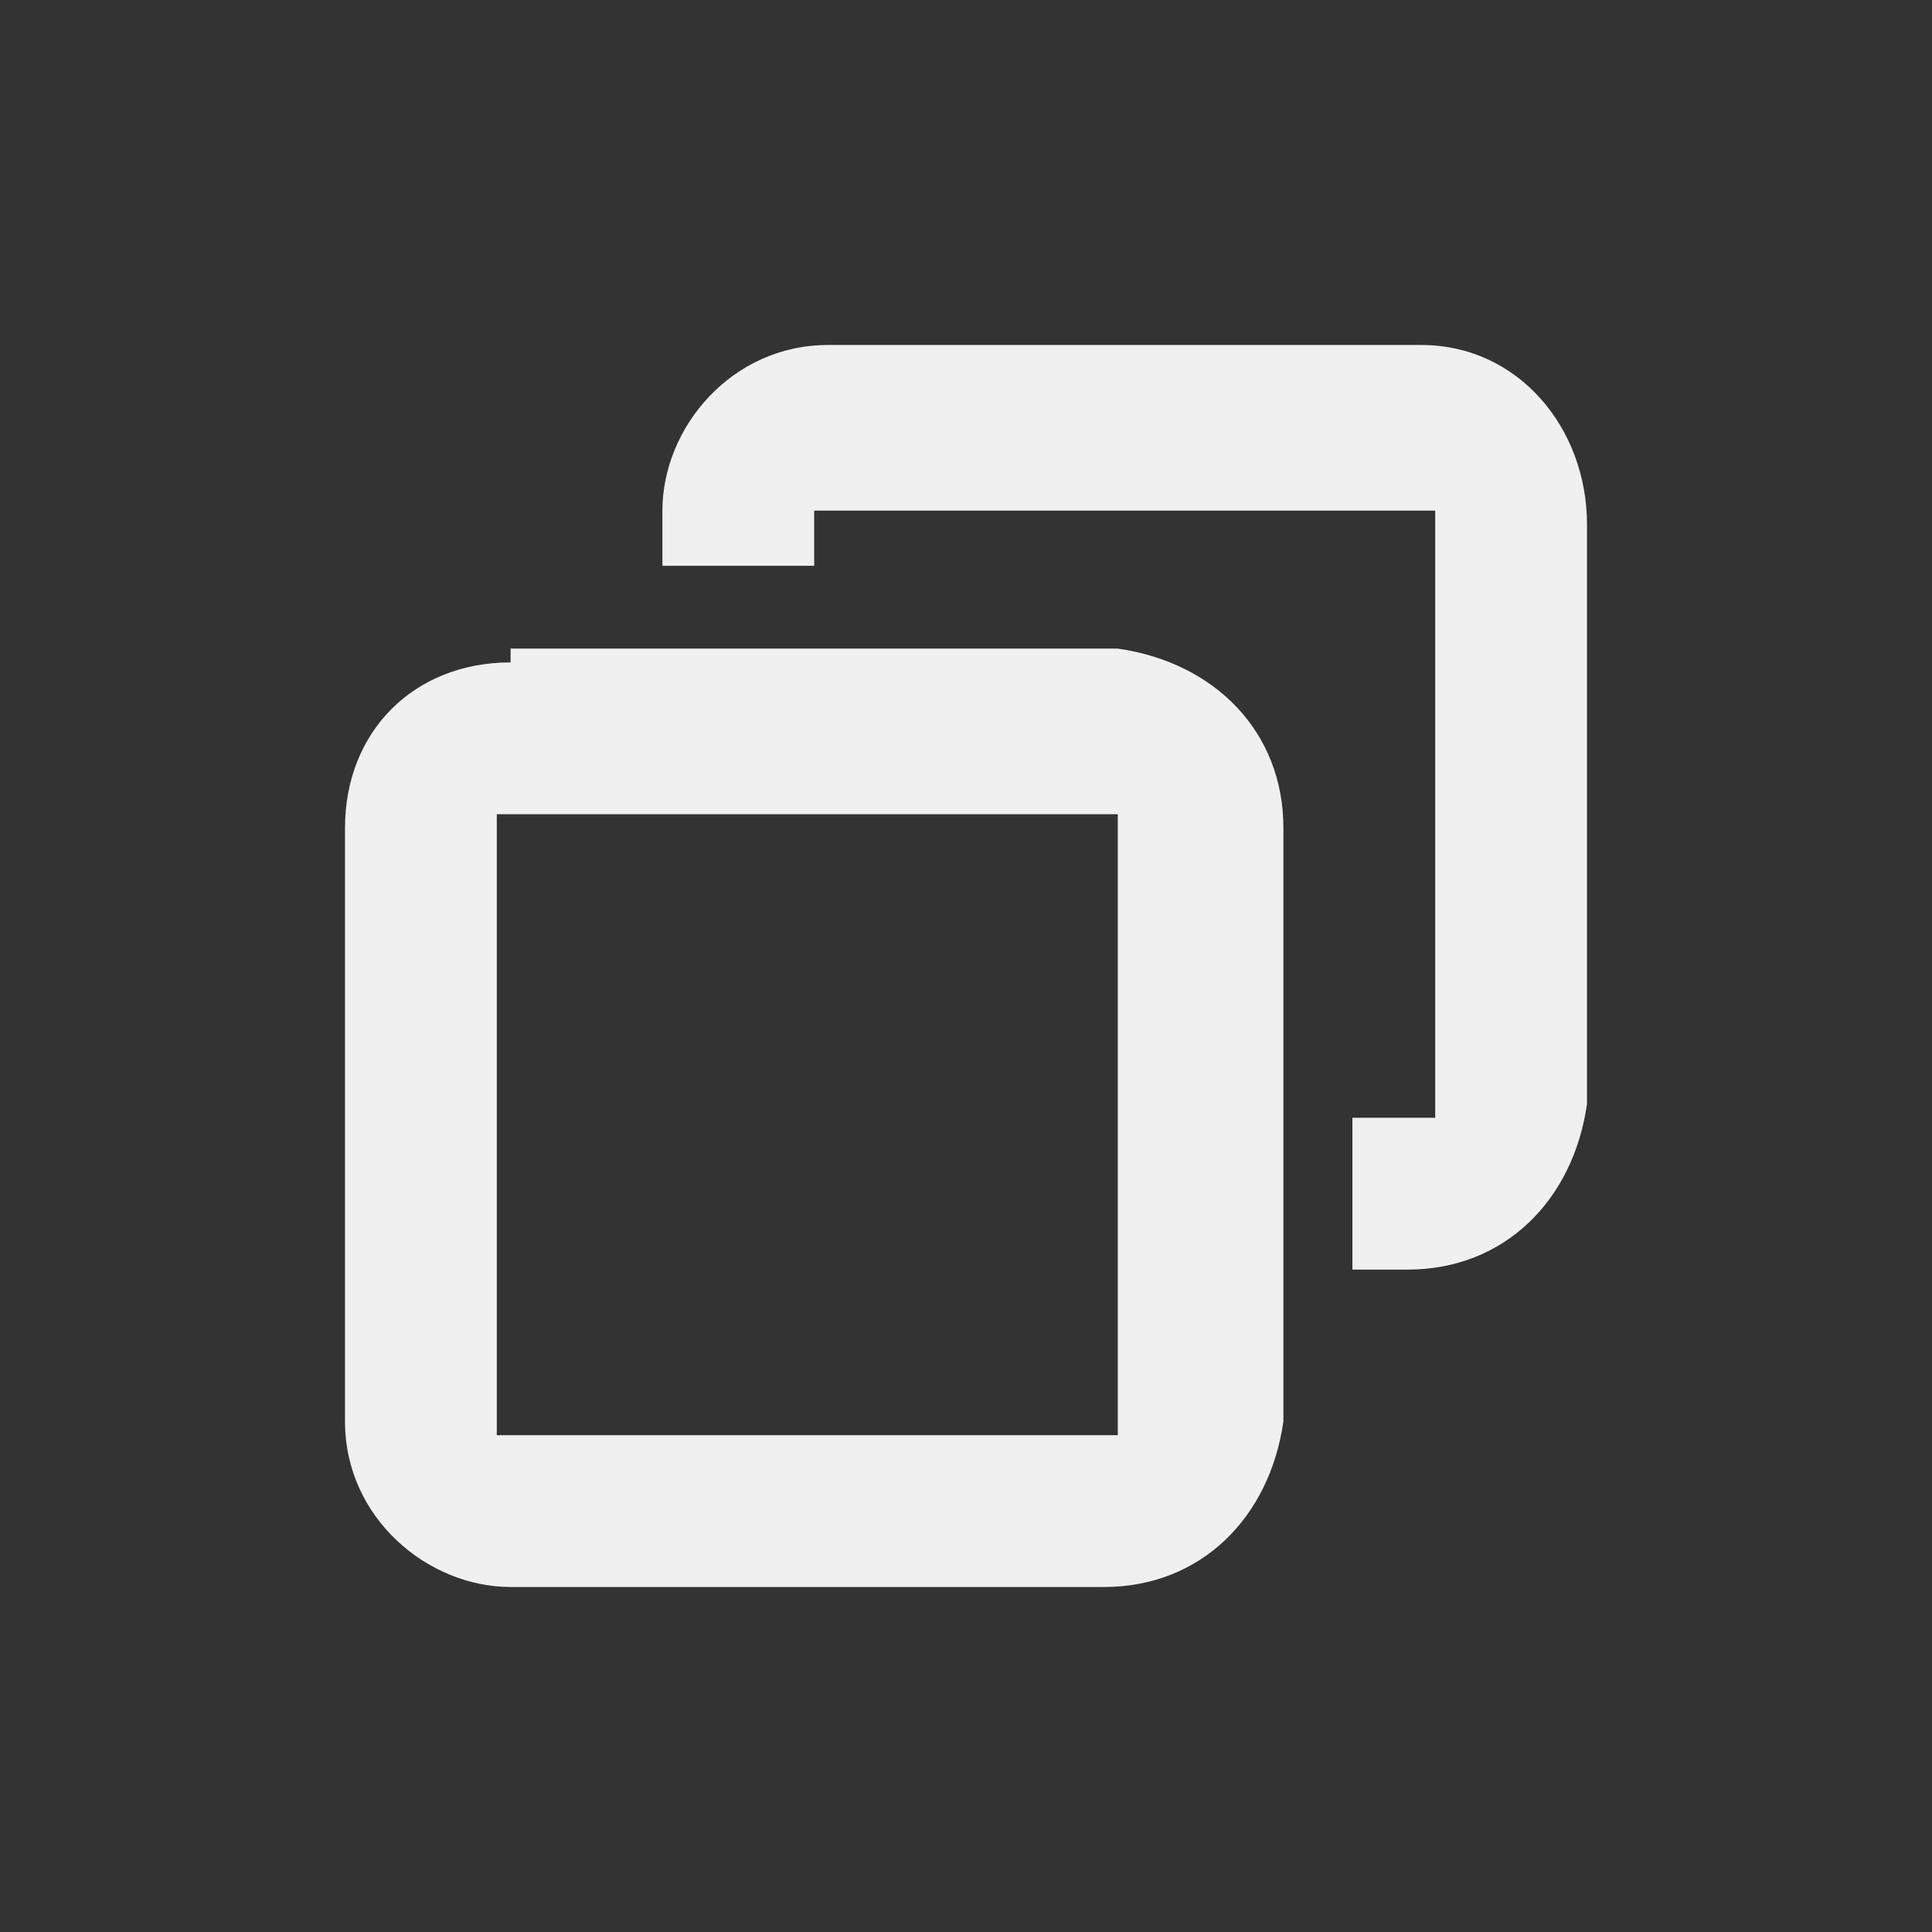 <?xml version="1.0" encoding="utf-8"?>
<!-- Generator: Adobe Illustrator 21.0.2, SVG Export Plug-In . SVG Version: 6.00 Build 0)  -->
<svg version="1.1" id="Calque_1" xmlns="http://www.w3.org/2000/svg" xmlns:xlink="http://www.w3.org/1999/xlink" x="0px" y="0px"
	 viewBox="0 0 14 14" style="enable-background:new 0 0 14 14;" xml:space="preserve">
<rect x="0" y="0" width="14" height="14" fill="#333333" stroke="none"/>
<style type="text/css">
	.st0{display:none;fill:#343434;}
	.st1{fill:#F0F0F0;}
</style>
<title>boutons</title>
<circle class="st0" cx="7" cy="7" r="7"/>
<path class="st1" d="M6,2.5L6,2.5c-0.7,0-1.2,0.6-1.2,1.2c0,0,0,0,0,0v0.4h1.1V3.7h4.5v4.4H9.8v1.1h0.4c0.7,0,1.2-0.5,1.3-1.2V3.8
	l0,0c0-0.7-0.5-1.3-1.2-1.3c0,0-0.1,0-0.1,0H6z M3.7,4.8L3.7,4.8C3,4.8,2.5,5.3,2.5,6c0,0,0,0,0,0v4.3l0,0c0,0.7,0.6,1.2,1.2,1.2H8
	c0.7,0,1.2-0.5,1.3-1.2V6l0,0c0-0.7-0.5-1.2-1.2-1.3c0,0-0.1,0-0.1,0H3.7z M8.1,10.4H3.6V5.9h4.5V10.4z"/>
</svg>
